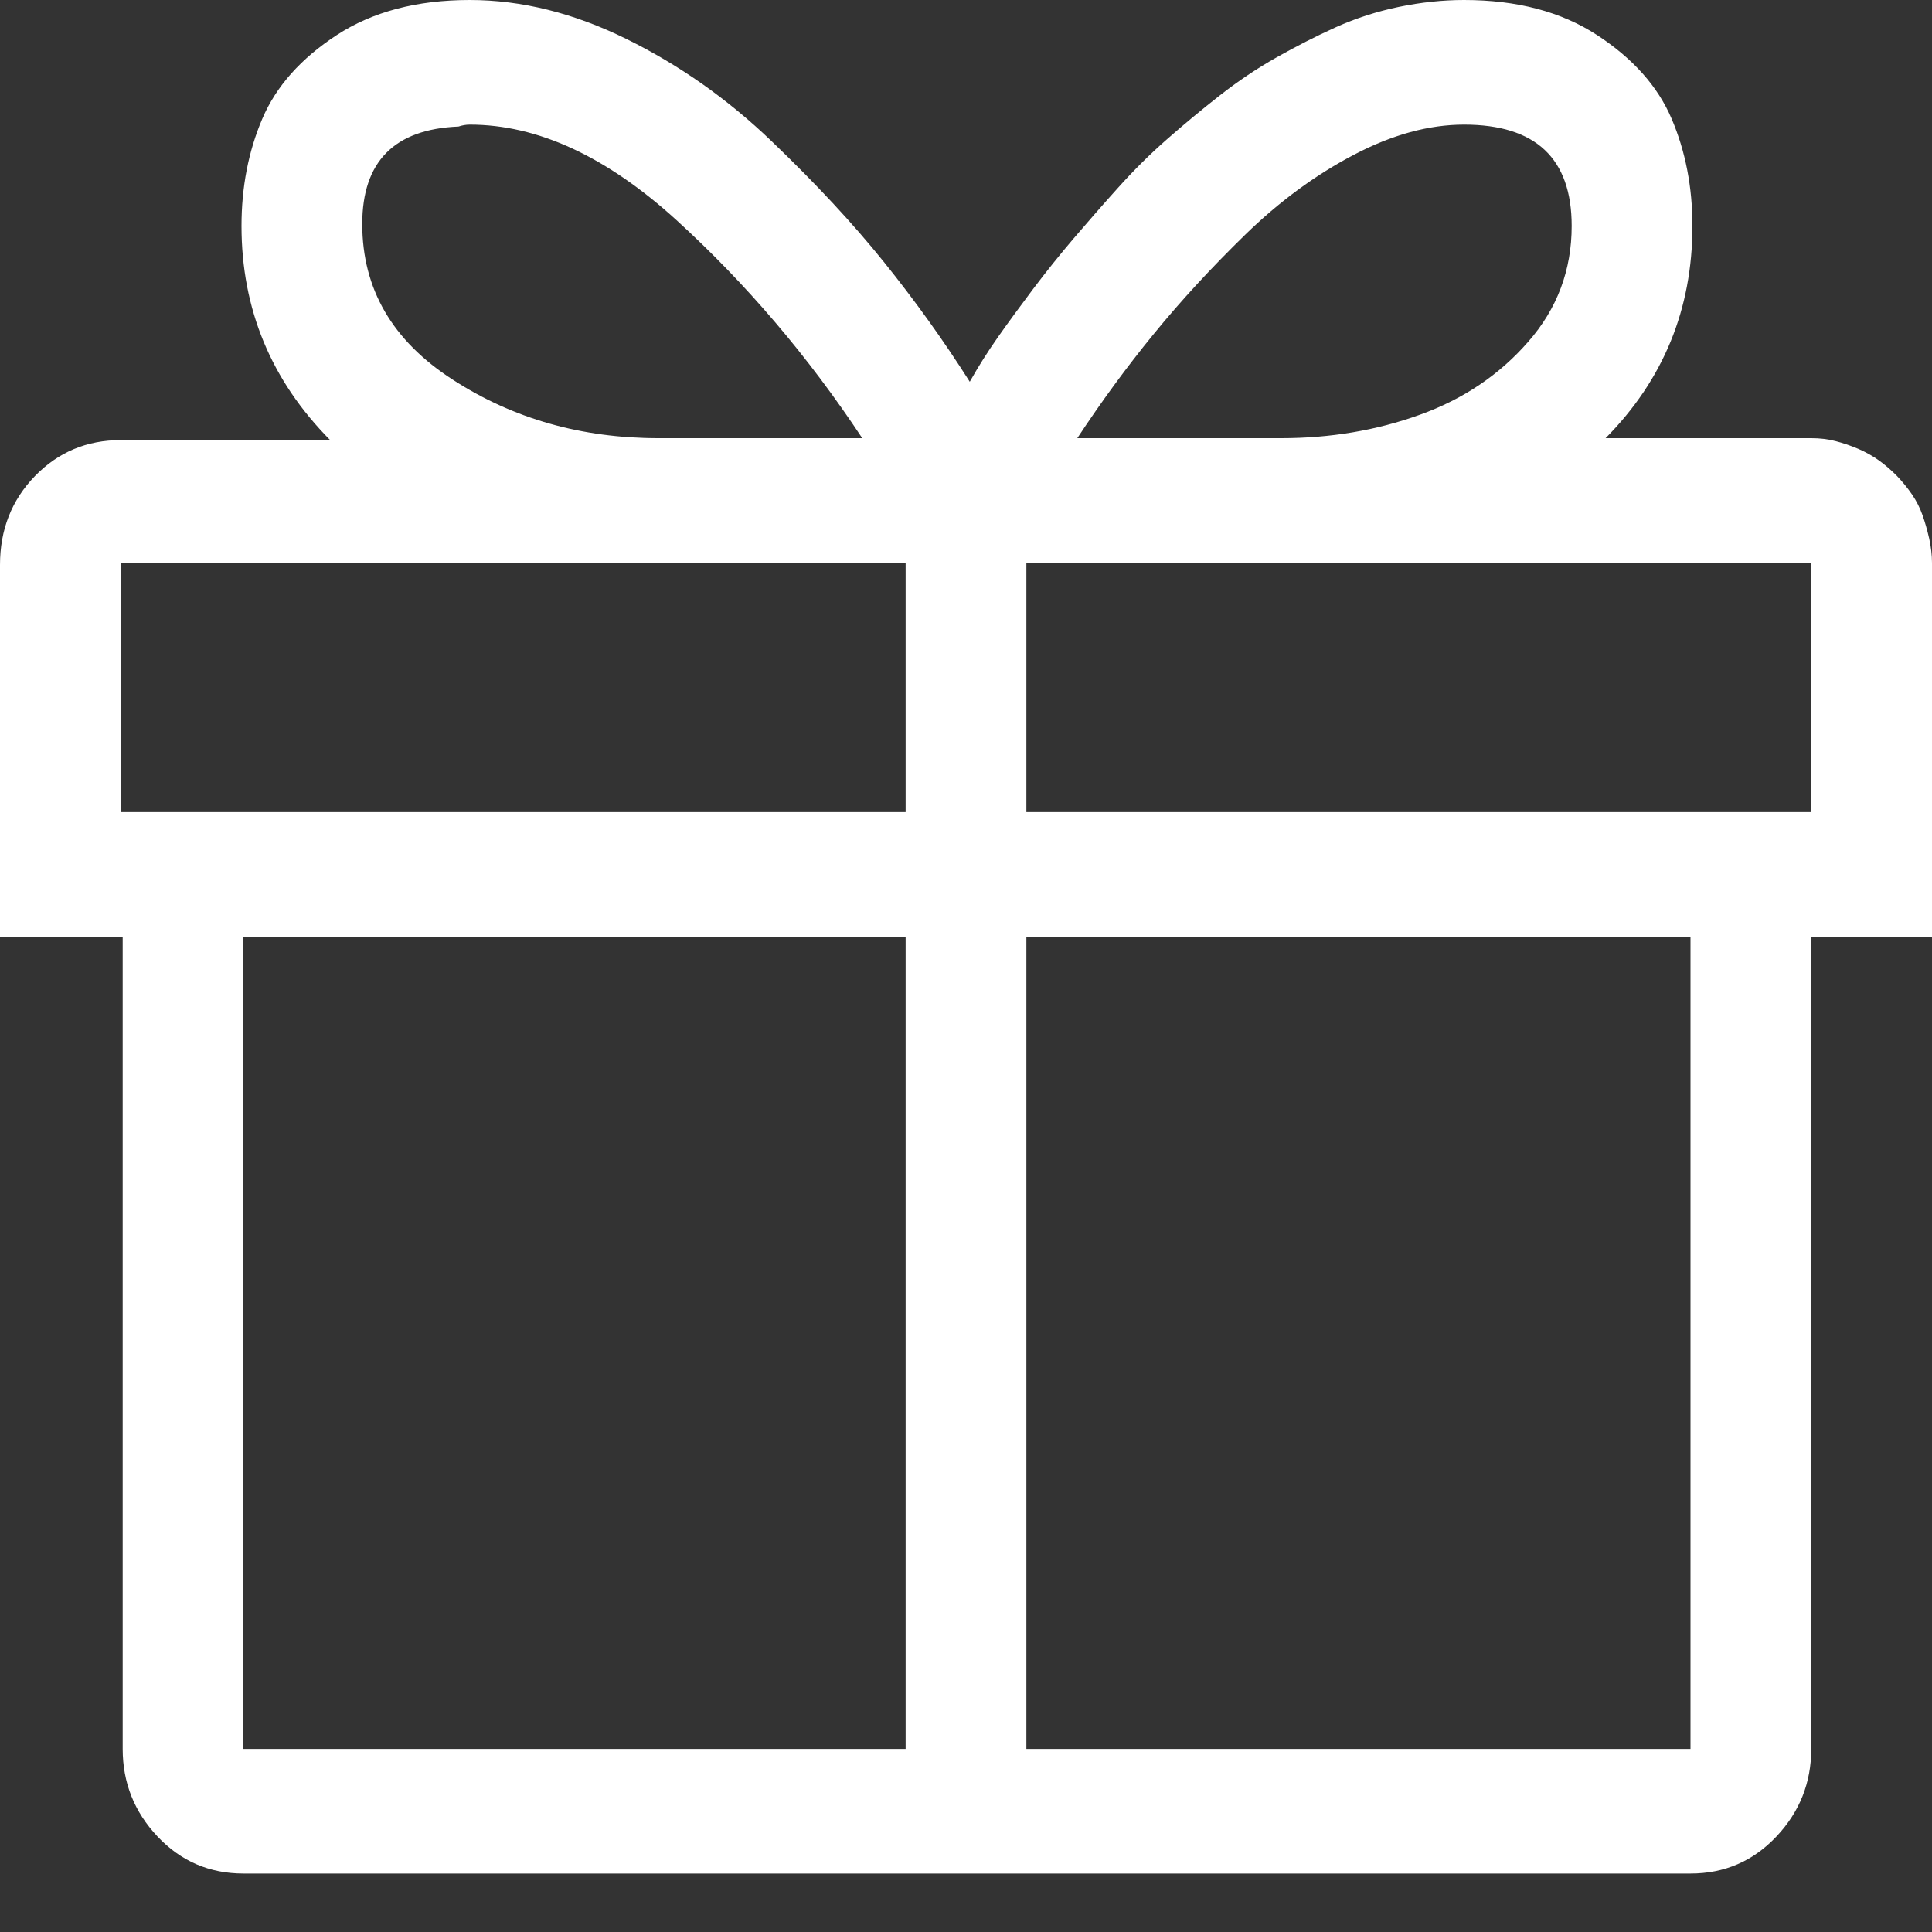 <svg width="20" height="20" viewBox="0 0 20 20" fill="none" xmlns="http://www.w3.org/2000/svg">
<rect x="0" y="0" width="20" height="20" fill="#333333" stroke="none"/>
<path d="M20 5.827C20 5.746 19.99 5.662 19.971 5.575C19.951 5.487 19.928 5.407 19.902 5.333C19.876 5.259 19.84 5.188 19.795 5.121C19.749 5.054 19.697 4.99 19.639 4.929C19.58 4.869 19.518 4.815 19.453 4.768C19.388 4.721 19.316 4.681 19.238 4.647C19.16 4.614 19.082 4.587 19.004 4.567C18.926 4.546 18.841 4.536 18.75 4.536H16.621C17.22 3.931 17.52 3.199 17.52 2.339C17.52 1.935 17.448 1.566 17.305 1.23C17.162 0.894 16.904 0.605 16.533 0.363C16.162 0.121 15.703 0 15.156 0C14.935 0 14.71 0.024 14.482 0.071C14.255 0.118 14.037 0.188 13.828 0.282C13.62 0.376 13.415 0.481 13.213 0.595C13.011 0.709 12.816 0.84 12.627 0.988C12.438 1.136 12.256 1.287 12.08 1.442C11.904 1.596 11.735 1.764 11.572 1.946C11.409 2.127 11.257 2.302 11.113 2.47C10.97 2.638 10.83 2.812 10.693 2.994C10.557 3.175 10.436 3.34 10.332 3.488C10.228 3.636 10.13 3.79 10.039 3.952C9.766 3.522 9.469 3.108 9.15 2.712C8.831 2.315 8.444 1.899 7.988 1.462C7.533 1.025 7.031 0.672 6.484 0.403C5.938 0.134 5.397 0 4.863 0C4.316 0 3.857 0.121 3.486 0.363C3.115 0.605 2.858 0.894 2.715 1.23C2.572 1.566 2.5 1.935 2.5 2.339C2.5 3.199 2.806 3.938 3.418 4.556H1.25C0.898 4.556 0.602 4.681 0.361 4.929C0.12 5.178 0 5.484 0 5.847V9.698H1.27V18.105C1.27 18.454 1.39 18.757 1.631 19.012C1.872 19.267 2.168 19.395 2.52 19.395H17.5C17.852 19.395 18.148 19.267 18.389 19.012C18.63 18.757 18.75 18.454 18.75 18.105V9.698H20V5.827ZM15.156 1.29C15.898 1.29 16.27 1.64 16.27 2.339C16.27 2.796 16.12 3.196 15.82 3.538C15.521 3.881 15.146 4.133 14.697 4.294C14.248 4.456 13.77 4.536 13.262 4.536H11.152C11.4 4.16 11.663 3.8 11.943 3.458C12.223 3.115 12.539 2.772 12.891 2.429C13.242 2.087 13.617 1.811 14.014 1.603C14.411 1.394 14.792 1.29 15.156 1.29ZM4.863 1.29C5.566 1.29 6.279 1.62 7.002 2.278C7.725 2.937 8.366 3.69 8.926 4.536H6.816C6.022 4.536 5.312 4.335 4.688 3.931C4.062 3.528 3.75 2.991 3.75 2.319C3.75 1.673 4.082 1.337 4.746 1.31C4.785 1.297 4.824 1.29 4.863 1.29ZM18.75 8.407H10.625V5.827H18.75V8.407ZM1.25 5.827H9.375V8.407H1.25V5.827ZM2.52 9.698H9.375V18.105H2.52V9.698ZM17.5 18.105H10.625V9.698H17.5V18.105Z" fill="white"/>
</svg>
